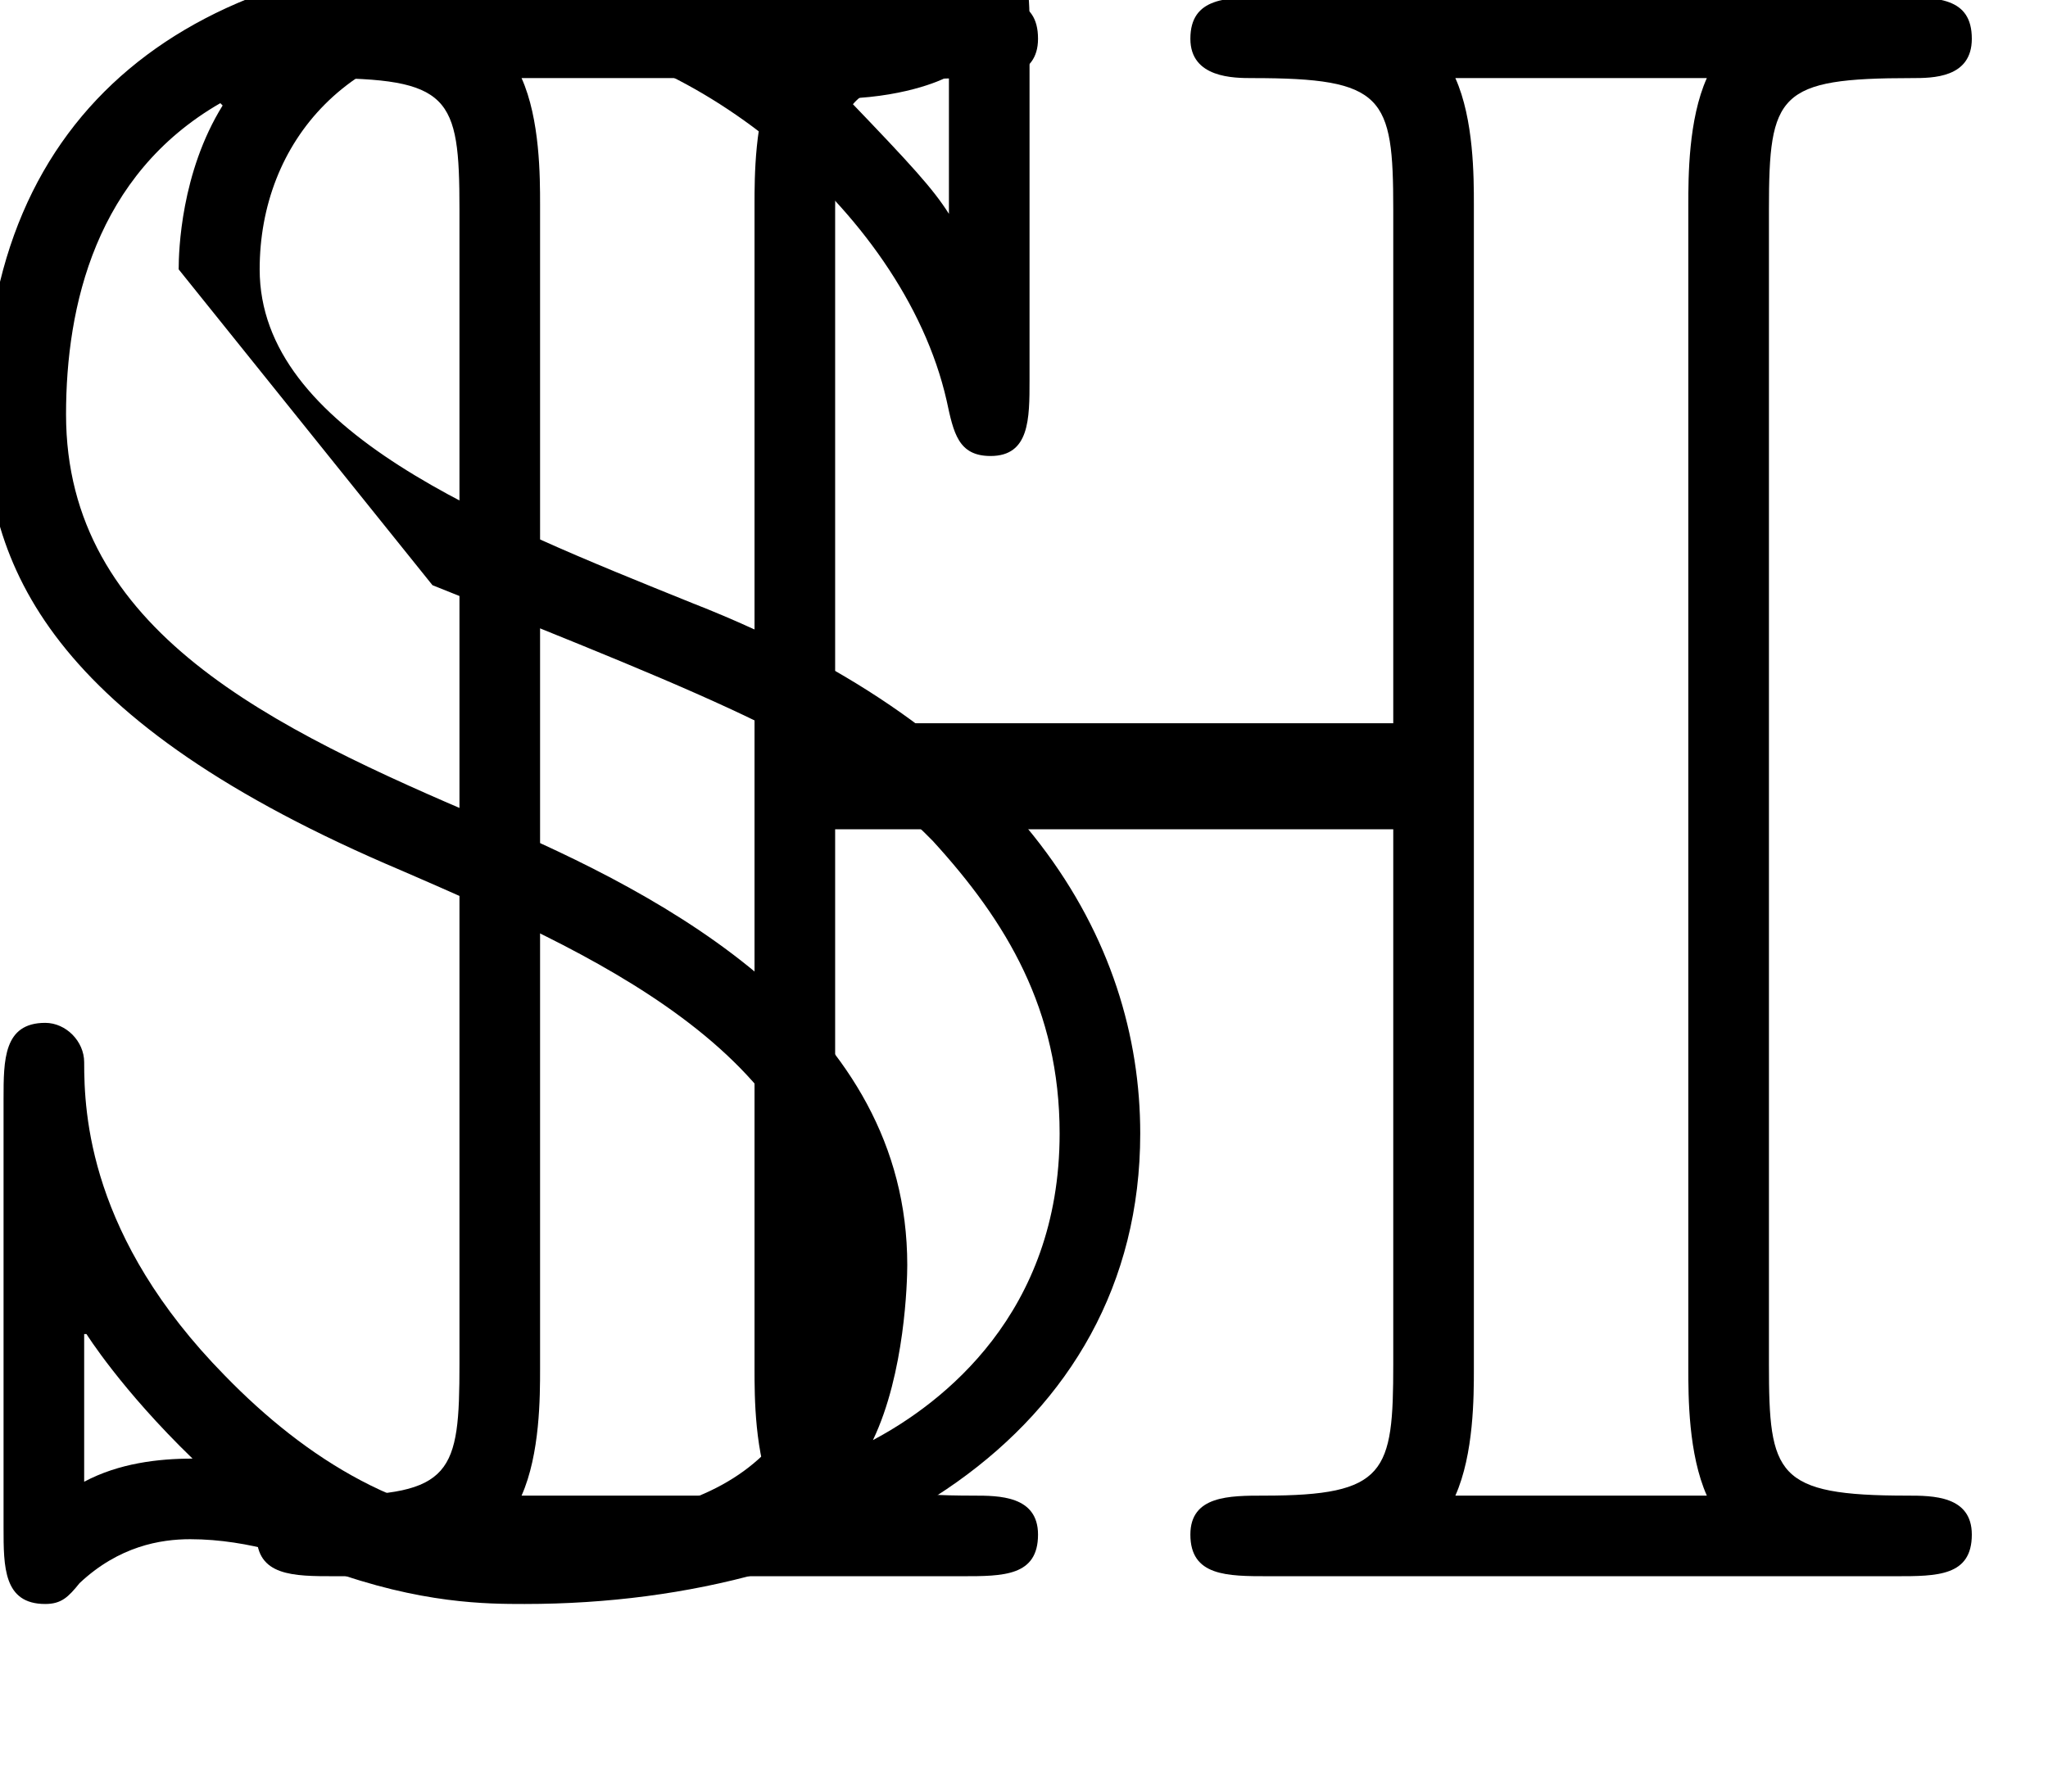 <?xml version='1.0' encoding='UTF-8'?>
<!-- Generated by CodeCogs with dvisvgm 2.13.3 -->
<svg version='1.1' xmlns='http://www.w3.org/2000/svg' xmlns:xlink='http://www.w3.org/1999/xlink' width='96' height='84' viewBox='0 0 6 5'>
<defs>
<path id='g0-72' d='M4.023-3.545C4.023-3.844 4.047-3.885 4.394-3.885C4.447-3.885 4.549-3.885 4.549-3.987C4.549-4.095 4.459-4.095 4.352-4.095H2.726C2.618-4.095 2.523-4.095 2.523-3.987C2.523-3.885 2.636-3.885 2.684-3.885C3.025-3.885 3.049-3.838 3.049-3.545V-2.212H1.602V-3.545C1.602-3.844 1.626-3.885 1.973-3.885C2.026-3.885 2.128-3.885 2.128-3.987C2.128-4.095 2.038-4.095 1.931-4.095H.305C.197-4.095 .102-4.095 .102-3.987C.102-3.885 .215-3.885 .263-3.885C.604-3.885 .628-3.838 .628-3.545V-.55C.628-.269 .61-.209 .293-.209C.203-.209 .102-.209 .102-.108C.102 0 .197 0 .305 0H1.931C2.038 0 2.128 0 2.128-.108C2.128-.209 2.026-.209 1.961-.209C1.62-.209 1.602-.263 1.602-.55V-1.937H3.049V-.55C3.049-.269 3.031-.209 2.714-.209C2.624-.209 2.523-.209 2.523-.108C2.523 0 2.618 0 2.726 0H4.352C4.459 0 4.549 0 4.549-.108C4.549-.209 4.447-.209 4.382-.209C4.041-.209 4.023-.263 4.023-.55V-3.545ZM.837-3.557C.837-3.628 .837-3.778 .789-3.885H1.441C1.393-3.778 1.393-3.628 1.393-3.557V-.538C1.393-.466 1.393-.317 1.441-.209H.789C.837-.317 .837-.466 .837-.538V-3.557ZM3.258-3.557C3.258-3.628 3.258-3.778 3.21-3.885H3.862C3.814-3.778 3.814-3.628 3.814-3.557V-.538C3.814-.466 3.814-.317 3.862-.209H3.21C3.258-.317 3.258-.466 3.258-.538V-3.557Z'/>
<path id='g0-83' d='M2.008-2.523C1.476-2.738 .885-2.971 .885-3.389C.885-3.718 1.118-3.999 1.542-3.999C1.973-3.999 2.552-3.551 2.666-3.049C2.684-2.965 2.696-2.905 2.78-2.905C2.881-2.905 2.881-3.001 2.881-3.102V-4.011C2.881-4.113 2.881-4.208 2.78-4.208C2.732-4.208 2.708-4.178 2.684-4.16C2.63-4.107 2.546-4.041 2.397-4.041S2.11-4.089 2.038-4.113C1.847-4.184 1.71-4.208 1.53-4.208C.717-4.208 .173-3.808 .173-3.013C.173-2.624 .335-2.218 1.255-1.829C1.722-1.626 2.355-1.357 2.355-.807C2.355-.383 2.17-.137 1.578-.137C1.267-.137 1.004-.305 .795-.52C.442-.879 .43-1.201 .43-1.333C.43-1.387 .383-1.435 .329-1.435C.221-1.435 .221-1.339 .221-1.237V-.126C.221-.024 .221 .072 .329 .072C.371 .072 .389 .054 .418 .018C.52-.078 .628-.096 .705-.096C.861-.096 1.004-.042 1.058-.018C1.303 .072 1.476 .072 1.572 .072C2.433 .072 3.168-.365 3.168-1.148C3.168-1.65 2.863-2.188 2.008-2.523ZM2.672-3.533C2.63-3.599 2.576-3.658 2.409-3.832C2.57-3.838 2.666-3.885 2.672-3.891V-3.533ZM.43-.245V-.628H.436C.436-.628 .526-.484 .711-.305C.622-.305 .52-.293 .43-.245ZM1.333-2.57C2.092-2.266 2.397-2.146 2.63-1.907C2.821-1.698 2.959-1.47 2.959-1.148C2.959-.681 2.654-.448 2.475-.353C2.558-.526 2.564-.765 2.564-.807C2.564-1.435 1.943-1.763 1.476-1.961C.915-2.2 .383-2.451 .383-3.013C.383-3.294 .46-3.634 .783-3.82L.789-3.814C.681-3.64 .675-3.437 .675-3.389L1.333-2.57Z'/>
</defs>
<g id='page1' transform='matrix(1.13 0 0 1.13 -63.986 -69.807)'>
<use x='56.413' y='65.753' xlink:href='#g0-83'/>
<use x='57.188' y='65.753' xlink:href='#g0-72'/>
</g>
</svg>
